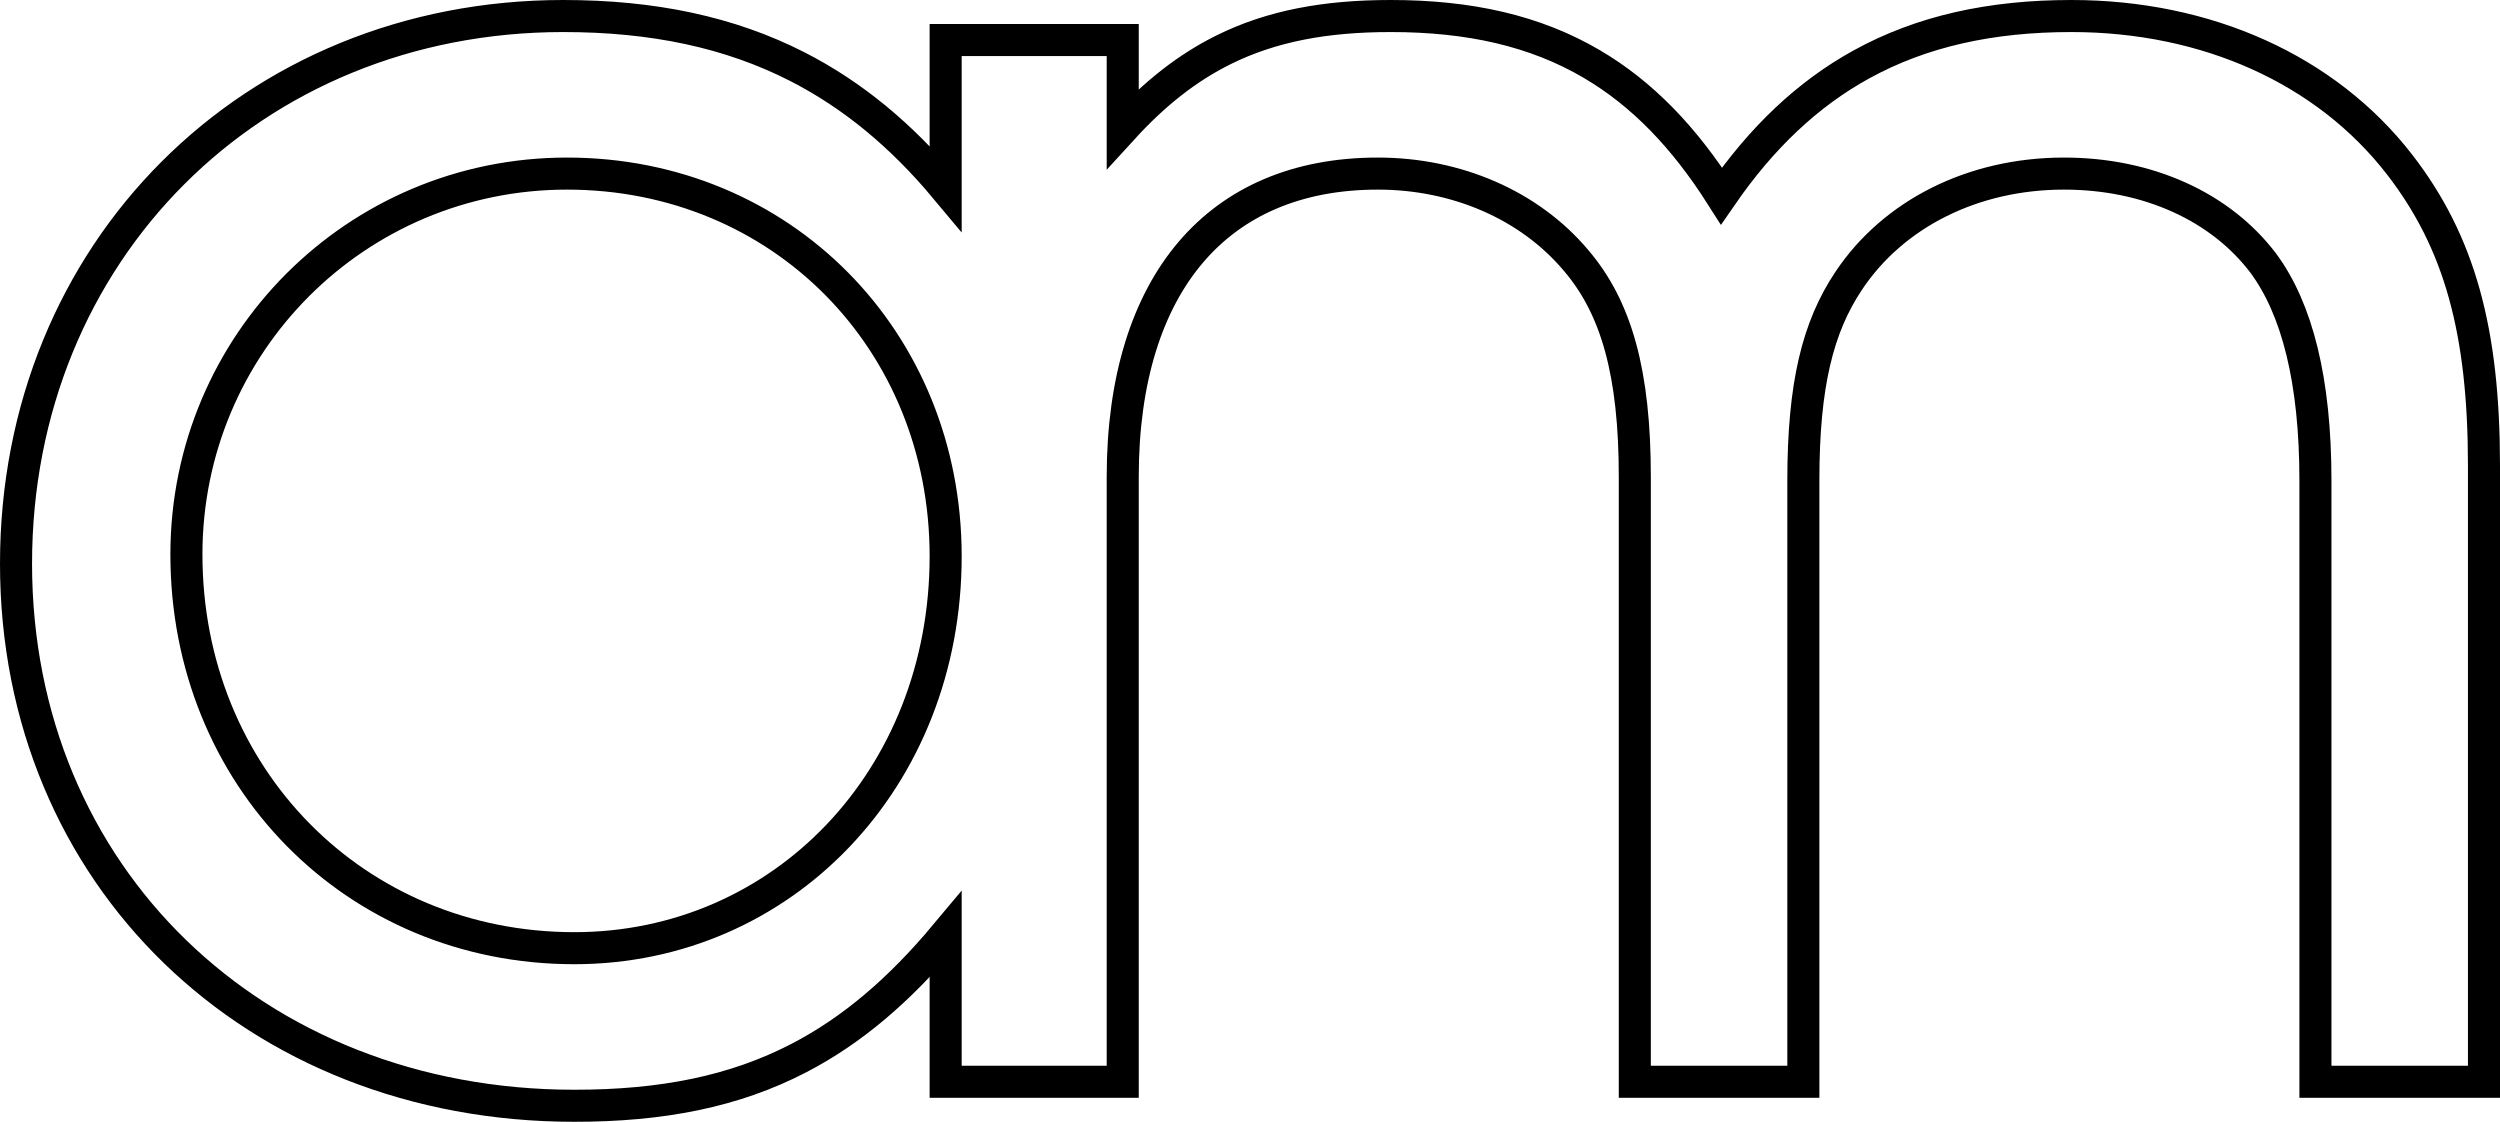 <svg width="156" height="70" viewBox="0 0 156 70" fill="none" xmlns="http://www.w3.org/2000/svg">
<path d="M59.541 2.497H59.009V3.497V11.751C56.249 8.446 53.215 5.928 49.76 4.162C45.533 2.002 40.738 1 35.148 1C15.719 1 1 15.731 1 35.173C1 54.644 15.864 69 35.839 69C41.301 69 45.816 68.118 49.852 66.022C53.185 64.293 56.136 61.765 59.009 58.328V66.503V67.503H59.541H60.009H60.541H68.526H69.058H69.526H70.058V66.503V29.759C70.058 23.638 71.601 18.914 74.308 15.736C76.997 12.579 80.93 10.832 85.977 10.832C90.898 10.832 95.438 12.802 98.334 16.236L98.339 16.242C100.875 19.203 102.012 23.293 102.012 29.759V66.503V67.503H103.012H111.529H112.529V66.503V29.989C112.529 23.982 113.436 20.407 115.354 17.528C118.138 13.348 123.1 10.832 128.794 10.832C134.059 10.832 138.572 12.914 141.229 16.421C143.343 19.28 144.483 23.747 144.483 29.989V66.503V67.503H145.483H154H155V66.503V29.068C155 20.64 153.475 15.098 149.726 10.257L149.726 10.257C145.135 4.332 137.686 1 129.254 1C124.234 1 119.916 1.947 116.154 4.018C112.792 5.869 109.93 8.588 107.42 12.225C105.091 8.559 102.465 5.835 99.317 3.988C95.787 1.917 91.686 1 86.783 1C82.709 1 79.352 1.621 76.354 3.105C74.06 4.242 72.024 5.861 70.058 8.014V3.497V2.497H69.526H69.058H68.526H60.541H60.009H59.541ZM35.378 10.832C48.743 10.832 59.009 21.202 59.009 34.712C59.009 48.605 48.822 59.167 35.839 59.167C22.134 59.167 11.632 48.458 11.632 34.597C11.632 21.442 22.235 10.832 35.378 10.832Z" stroke="black" stroke-width="2"/>
</svg>

